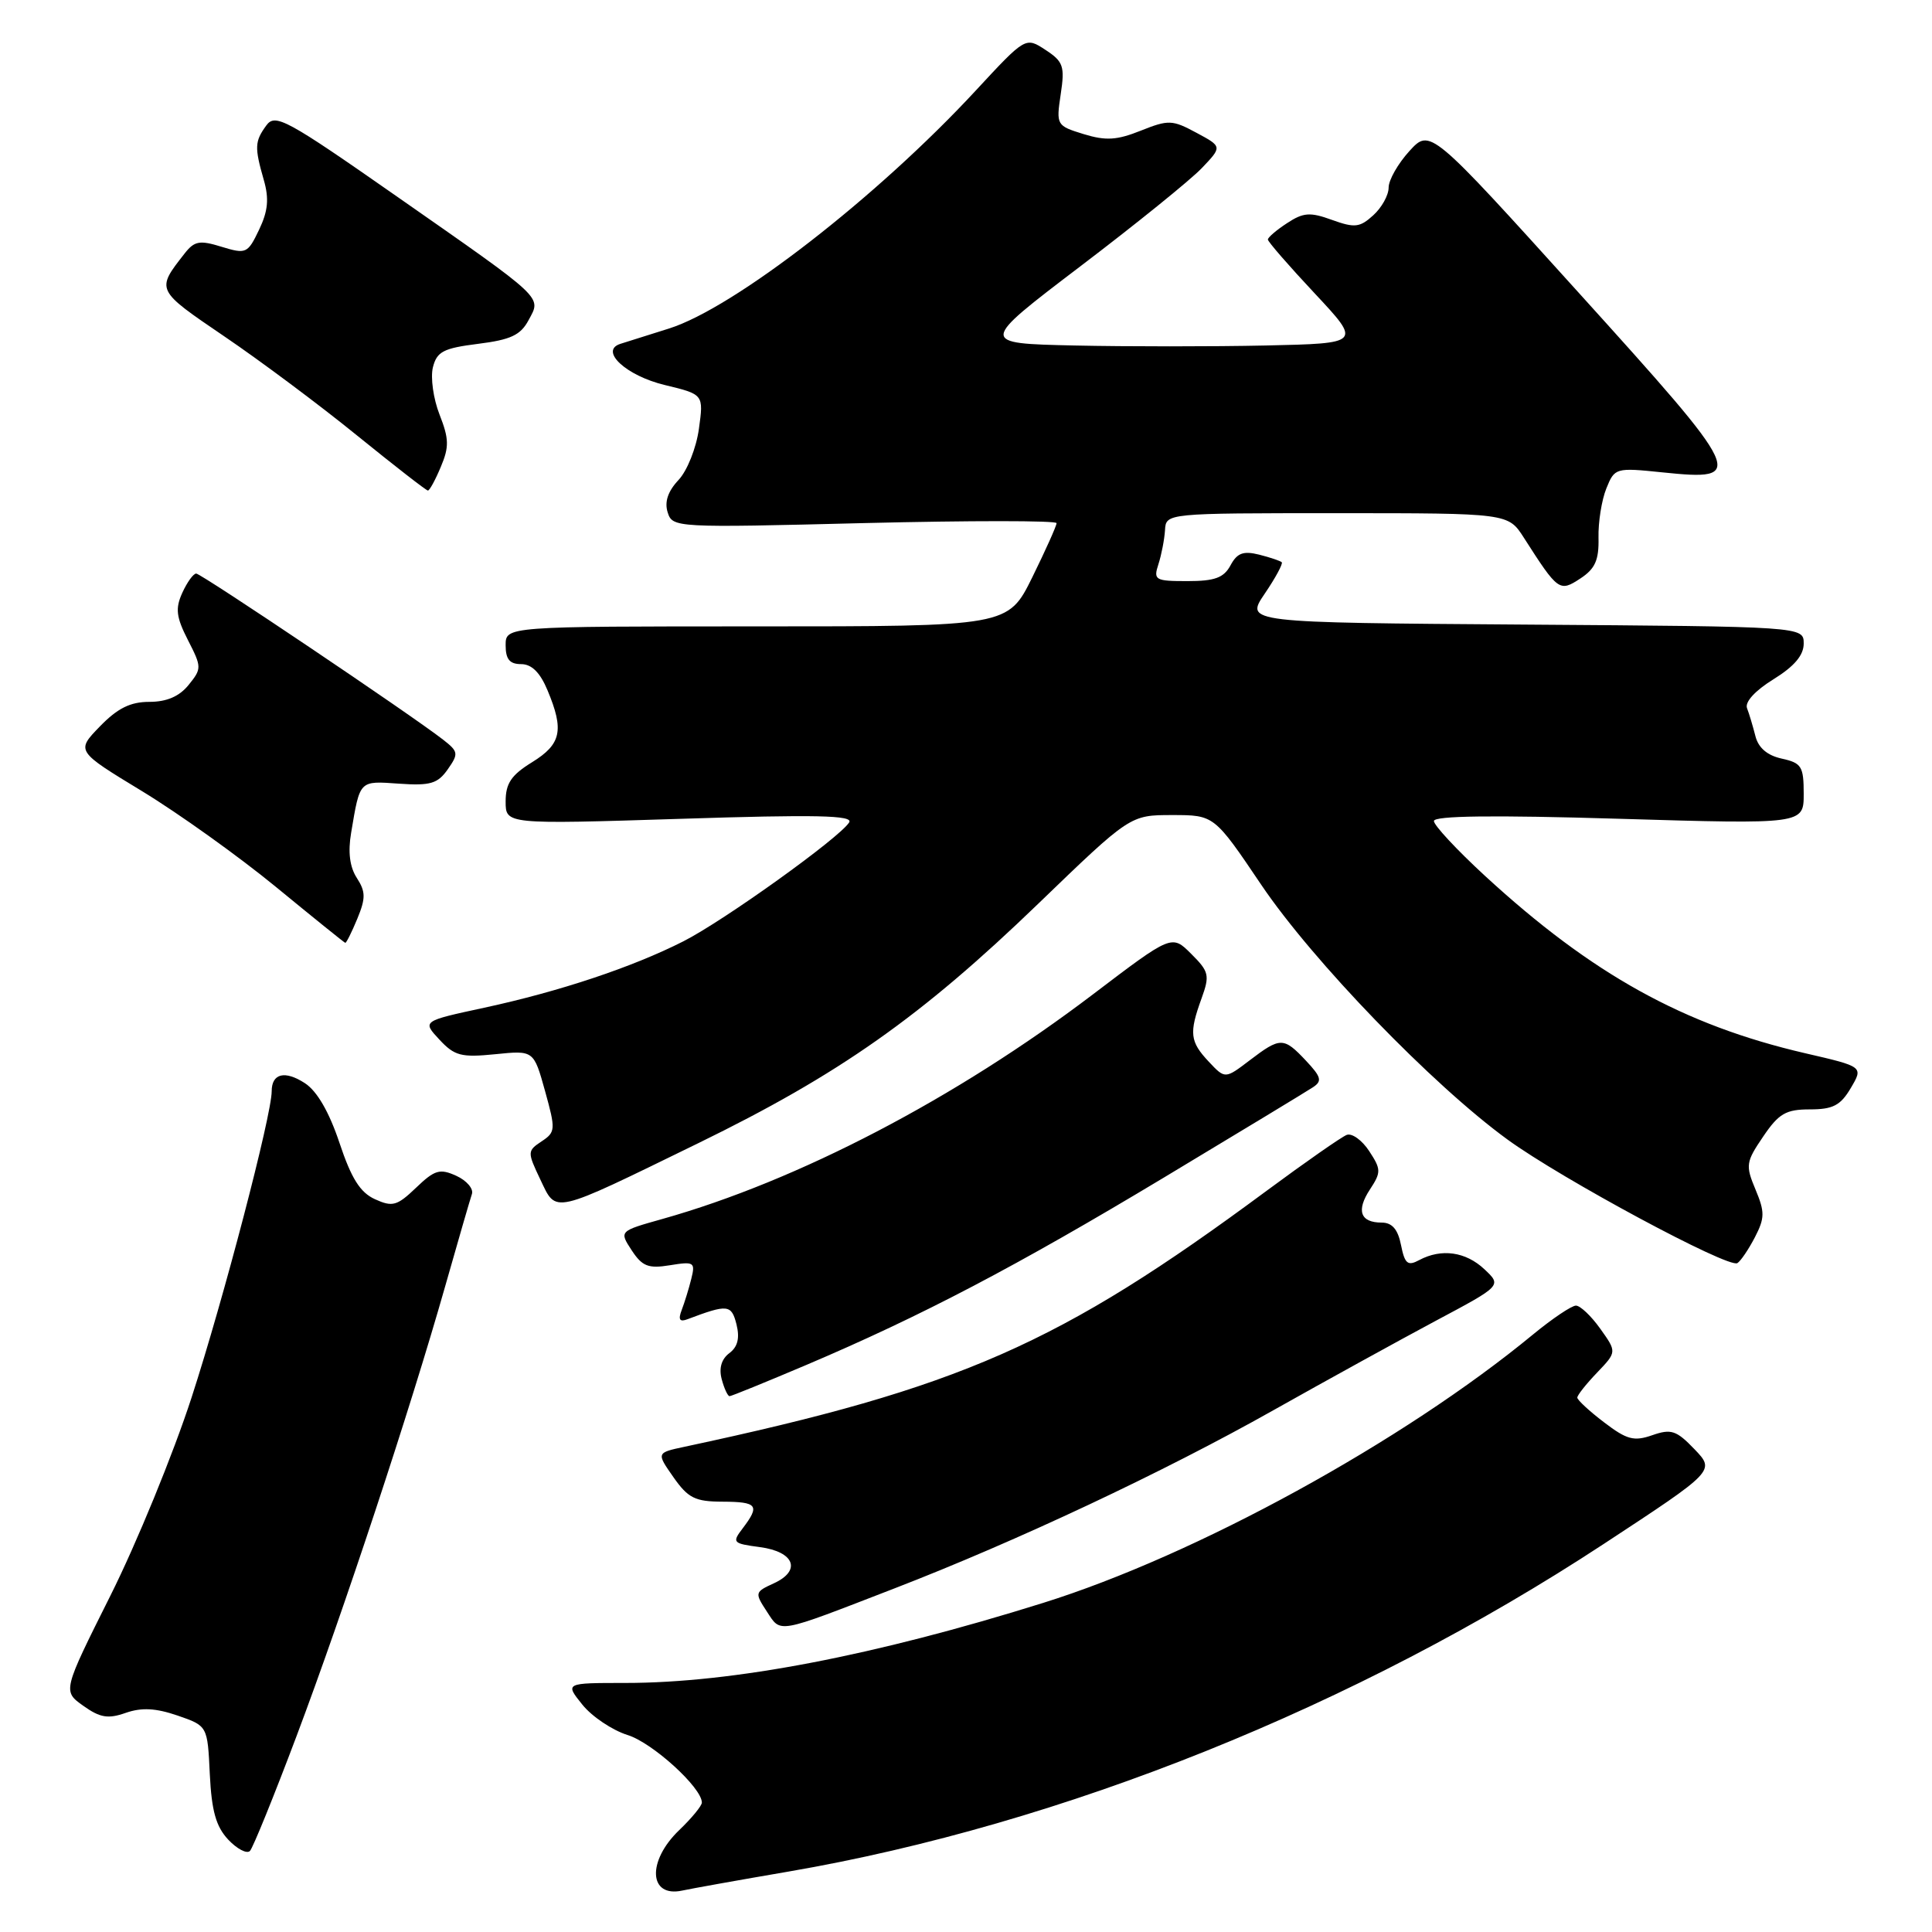 <?xml version="1.0" encoding="UTF-8" standalone="no"?>
<!DOCTYPE svg PUBLIC "-//W3C//DTD SVG 1.1//EN" "http://www.w3.org/Graphics/SVG/1.1/DTD/svg11.dtd" >
<svg xmlns="http://www.w3.org/2000/svg" xmlns:xlink="http://www.w3.org/1999/xlink" version="1.1" viewBox="0 0 256 256">
 <g >
 <path fill="currentColor"
d=" M 104.50 247.99 C 140.78 241.75 179.72 226.10 212.49 204.59 C 227.27 194.89 227.27 194.89 224.53 192.03 C 222.13 189.53 221.44 189.30 218.94 190.17 C 216.51 191.02 215.56 190.77 212.54 188.46 C 210.59 186.98 209.00 185.50 209.00 185.19 C 209.00 184.87 210.18 183.38 211.62 181.88 C 214.24 179.14 214.24 179.14 212.05 176.07 C 210.85 174.38 209.39 173.00 208.82 173.00 C 208.25 173.00 205.69 174.72 203.14 176.82 C 185.92 191.02 158.48 206.06 138.23 212.39 C 115.82 219.41 97.05 223.00 82.85 223.00 C 74.85 223.00 74.85 223.00 77.17 225.88 C 78.45 227.47 81.15 229.27 83.16 229.90 C 86.44 230.91 93.00 236.87 93.00 238.85 C 93.00 239.28 91.65 240.92 90.00 242.50 C 85.71 246.61 85.95 251.47 90.40 250.51 C 91.55 250.26 97.90 249.12 104.50 247.99 Z  M 39.31 230.00 C 45.50 213.56 54.34 186.80 58.97 170.50 C 60.69 164.45 62.29 158.92 62.53 158.22 C 62.77 157.52 61.84 156.43 60.46 155.80 C 58.28 154.81 57.60 155.01 55.13 157.38 C 52.61 159.79 52.01 159.96 49.68 158.90 C 47.72 158.01 46.55 156.14 44.98 151.43 C 43.62 147.36 42.02 144.59 40.42 143.54 C 37.76 141.80 36.00 142.22 36.00 144.60 C 36.00 147.75 29.62 172.15 25.39 185.16 C 22.95 192.67 18.10 204.50 14.62 211.45 C 8.30 224.08 8.30 224.08 11.04 226.03 C 13.26 227.61 14.32 227.79 16.67 226.96 C 18.78 226.23 20.64 226.33 23.53 227.32 C 27.50 228.69 27.50 228.69 27.80 235.09 C 28.04 239.96 28.62 242.03 30.24 243.76 C 31.41 245.00 32.71 245.68 33.12 245.26 C 33.52 244.84 36.31 237.97 39.31 230.00 Z  M 118.50 210.48 C 134.70 204.22 154.20 195.05 168.70 186.88 C 175.74 182.92 185.44 177.58 190.25 175.01 C 199.00 170.35 199.00 170.35 196.69 168.18 C 194.21 165.85 190.99 165.40 188.05 166.97 C 186.53 167.79 186.14 167.47 185.64 164.97 C 185.23 162.89 184.46 162.00 183.08 162.00 C 180.24 162.00 179.68 160.41 181.53 157.60 C 183.02 155.33 183.01 154.94 181.42 152.52 C 180.48 151.08 179.14 150.12 178.45 150.38 C 177.75 150.65 172.98 153.98 167.84 157.78 C 140.32 178.15 127.29 183.89 90.73 191.70 C 86.97 192.50 86.97 192.50 89.23 195.73 C 91.18 198.51 92.10 198.97 95.75 198.98 C 100.37 199.00 100.72 199.47 98.42 202.50 C 96.97 204.40 97.08 204.52 100.69 205.00 C 105.28 205.61 106.23 208.12 102.51 209.81 C 100.02 210.95 99.99 211.06 101.60 213.52 C 103.52 216.44 102.73 216.58 118.50 210.48 Z  M 106.80 180.88 C 122.10 174.38 134.61 167.82 154.26 156.01 C 164.29 149.98 173.16 144.61 173.97 144.07 C 175.22 143.25 175.08 142.71 173.05 140.55 C 170.09 137.40 169.66 137.40 165.60 140.49 C 162.33 142.98 162.33 142.98 160.17 140.68 C 157.67 138.02 157.54 136.90 159.21 132.30 C 160.32 129.23 160.21 128.75 157.84 126.39 C 155.27 123.82 155.27 123.82 144.83 131.75 C 126.68 145.54 105.72 156.47 87.77 161.52 C 82.04 163.13 82.04 163.13 83.70 165.67 C 85.10 167.80 85.90 168.12 88.78 167.65 C 91.97 167.13 92.15 167.25 91.60 169.45 C 91.28 170.75 90.70 172.61 90.33 173.58 C 89.84 174.85 90.05 175.20 91.08 174.81 C 96.43 172.79 96.92 172.84 97.59 175.49 C 98.04 177.31 97.75 178.47 96.64 179.30 C 95.60 180.08 95.24 181.29 95.63 182.75 C 95.96 183.99 96.43 185.00 96.67 185.00 C 96.91 185.00 101.47 183.14 106.80 180.88 Z  M 232.53 163.95 C 233.85 161.39 233.86 160.60 232.61 157.61 C 231.27 154.41 231.34 153.97 233.63 150.60 C 235.70 147.54 236.64 147.00 239.82 147.00 C 242.87 147.00 243.88 146.48 245.24 144.17 C 246.91 141.34 246.91 141.34 239.20 139.56 C 223.08 135.83 210.94 129.10 196.75 116.04 C 193.04 112.62 190.00 109.36 190.00 108.79 C 190.00 108.09 197.82 107.99 214.50 108.49 C 239.00 109.22 239.00 109.22 239.00 105.19 C 239.00 101.55 238.72 101.10 236.09 100.52 C 234.17 100.10 232.99 99.09 232.60 97.53 C 232.27 96.24 231.78 94.58 231.49 93.84 C 231.18 93.02 232.56 91.51 234.99 90.01 C 237.75 88.30 239.00 86.83 239.00 85.28 C 239.00 83.02 239.00 83.02 201.99 82.76 C 164.98 82.50 164.98 82.50 167.58 78.67 C 169.01 76.57 170.02 74.69 169.84 74.50 C 169.65 74.32 168.30 73.86 166.83 73.49 C 164.74 72.97 163.92 73.28 163.05 74.91 C 162.16 76.56 160.97 77.00 157.35 77.00 C 153.05 77.00 152.81 76.86 153.50 74.75 C 153.90 73.51 154.29 71.49 154.37 70.25 C 154.50 68.00 154.50 68.00 177.17 68.00 C 199.84 68.00 199.84 68.00 201.92 71.25 C 206.46 78.34 206.64 78.47 209.41 76.65 C 211.36 75.37 211.88 74.22 211.81 71.26 C 211.76 69.19 212.23 66.25 212.85 64.72 C 213.95 61.99 214.08 61.95 220.27 62.59 C 231.49 63.74 231.21 63.14 209.16 38.76 C 189.50 17.01 189.50 17.01 186.75 20.02 C 185.24 21.68 184.00 23.85 184.00 24.86 C 184.00 25.87 183.08 27.52 181.96 28.53 C 180.18 30.15 179.50 30.22 176.50 29.14 C 173.59 28.08 172.70 28.15 170.54 29.57 C 169.14 30.48 168.00 31.46 168.00 31.74 C 168.00 32.02 170.79 35.23 174.20 38.87 C 180.40 45.50 180.40 45.50 167.70 45.78 C 160.72 45.93 149.31 45.93 142.36 45.78 C 129.73 45.50 129.73 45.50 143.11 35.32 C 150.48 29.72 157.73 23.86 159.23 22.29 C 161.96 19.43 161.96 19.43 158.53 17.59 C 155.34 15.87 154.83 15.85 151.17 17.31 C 148.00 18.58 146.53 18.67 143.59 17.77 C 139.99 16.66 139.94 16.58 140.55 12.49 C 141.11 8.78 140.90 8.16 138.53 6.61 C 135.89 4.88 135.89 4.88 129.30 11.99 C 116.25 26.09 97.28 40.81 88.65 43.53 C 85.82 44.42 82.92 45.34 82.21 45.56 C 79.37 46.46 82.96 49.79 88.10 51.02 C 93.24 52.26 93.24 52.26 92.61 56.82 C 92.26 59.36 91.06 62.38 89.90 63.61 C 88.50 65.10 88.03 66.51 88.47 67.89 C 89.11 69.92 89.47 69.94 114.56 69.31 C 128.55 68.97 140.00 68.97 140.00 69.32 C 140.00 69.67 138.55 72.90 136.79 76.48 C 133.57 83.00 133.57 83.00 100.29 83.00 C 67.00 83.00 67.00 83.00 67.00 85.50 C 67.00 87.35 67.53 88.00 69.05 88.00 C 70.45 88.00 71.57 89.11 72.55 91.47 C 74.77 96.77 74.37 98.61 70.50 101.00 C 67.74 102.70 67.00 103.81 67.00 106.20 C 67.00 109.23 67.00 109.23 90.13 108.50 C 108.13 107.92 113.10 108.03 112.52 108.97 C 111.27 111.00 95.91 122.01 90.55 124.73 C 83.79 128.16 74.16 131.37 64.16 133.53 C 55.94 135.30 55.94 135.30 58.22 137.75 C 60.23 139.91 61.11 140.14 65.61 139.69 C 70.72 139.17 70.72 139.17 72.22 144.56 C 73.64 149.68 73.62 150.01 71.76 151.24 C 69.87 152.50 69.86 152.64 71.59 156.28 C 73.78 160.85 72.90 161.05 92.50 151.49 C 111.21 142.36 122.02 134.75 137.57 119.75 C 149.75 108.00 149.75 108.00 155.32 108.00 C 160.89 108.00 160.89 108.00 167.13 117.25 C 173.94 127.34 189.82 143.77 199.76 151.00 C 206.93 156.22 229.03 168.10 230.21 167.37 C 230.65 167.10 231.69 165.56 232.53 163.95 Z  M 47.34 121.75 C 48.47 119.01 48.46 118.16 47.28 116.33 C 46.34 114.88 46.09 112.90 46.53 110.33 C 47.71 103.32 47.56 103.47 52.87 103.84 C 57.02 104.13 58.00 103.84 59.33 101.94 C 60.79 99.86 60.74 99.59 58.70 98.00 C 54.45 94.69 26.66 76.00 26.00 76.00 C 25.62 76.00 24.80 77.14 24.16 78.54 C 23.21 80.63 23.34 81.75 24.90 84.81 C 26.74 88.40 26.74 88.60 24.99 90.76 C 23.76 92.28 22.09 93.00 19.79 93.00 C 17.27 93.00 15.58 93.84 13.23 96.26 C 10.07 99.52 10.07 99.52 18.85 104.85 C 23.68 107.79 31.65 113.49 36.57 117.53 C 41.48 121.56 45.61 124.90 45.75 124.93 C 45.88 124.97 46.60 123.54 47.34 121.75 Z  M 58.41 61.86 C 59.53 59.22 59.50 58.14 58.24 54.93 C 57.42 52.84 57.03 50.03 57.36 48.68 C 57.89 46.58 58.75 46.14 63.35 45.56 C 67.67 45.02 68.98 44.41 70.04 42.42 C 71.74 39.26 72.36 39.84 52.54 26.00 C 37.92 15.79 36.47 15.00 35.29 16.62 C 33.75 18.73 33.71 19.51 34.95 23.83 C 35.67 26.33 35.52 27.95 34.33 30.44 C 32.82 33.60 32.61 33.69 29.36 32.70 C 26.46 31.80 25.76 31.93 24.47 33.58 C 20.65 38.46 20.62 38.38 29.72 44.57 C 34.47 47.79 42.40 53.71 47.33 57.72 C 52.27 61.72 56.48 65.00 56.70 65.00 C 56.92 65.00 57.69 63.59 58.41 61.86 Z "/>
</g>
</svg>